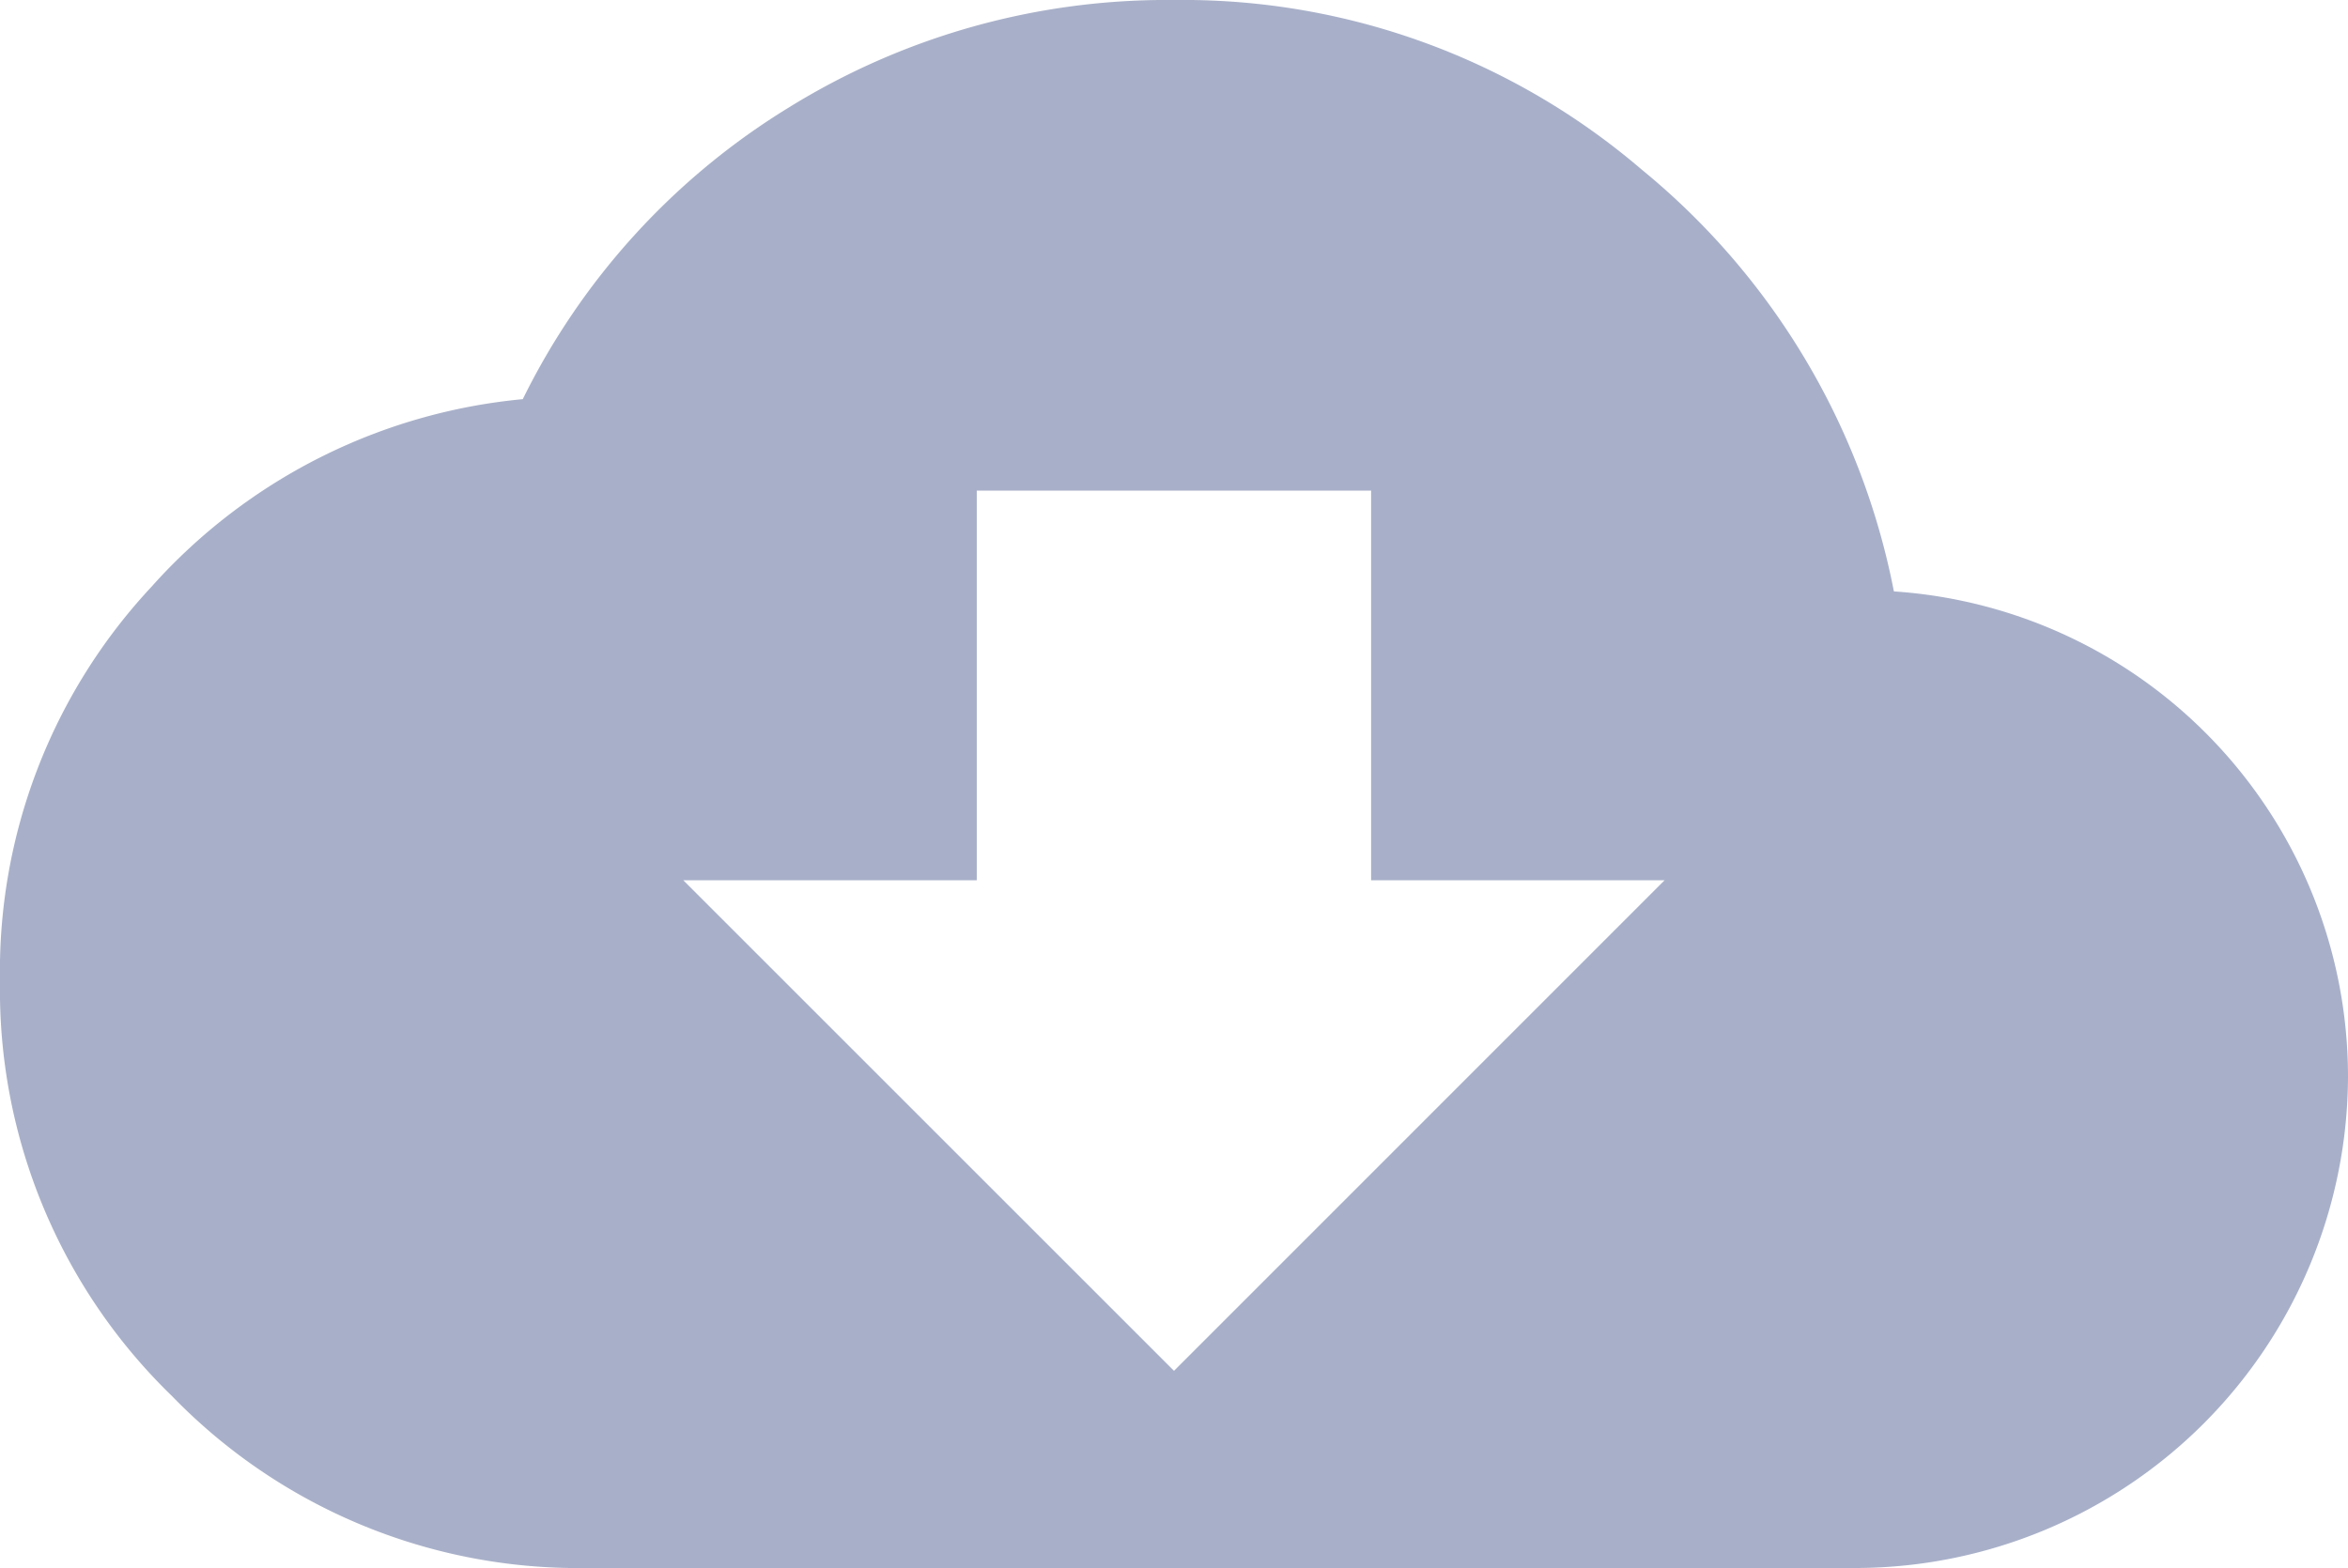 <svg xmlns="http://www.w3.org/2000/svg" width="20" height="13.36" viewBox="0 0 20 13.36"><path d="M16.132,6.023A4.144,4.144,0,0,1,20,10.164a4.2,4.2,0,0,1-4.18,4.18H5a4.817,4.817,0,0,1-3.535-1.465A4.817,4.817,0,0,1,0,9.344,4.8,4.8,0,0,1,1.289,5.985a4.846,4.846,0,0,1,3.164-1.6A6.041,6.041,0,0,1,6.719,1.9,6.113,6.113,0,0,1,10,.984a6.006,6.006,0,0,1,3.984,1.445,6.159,6.159,0,0,1,2.148,3.594ZM14.179,8.484h-2.5V5.164H8.32v3.32H5.82L10,12.664Z" transform="translate(0 -0.984)" fill="#a8b0c9"/></svg>
